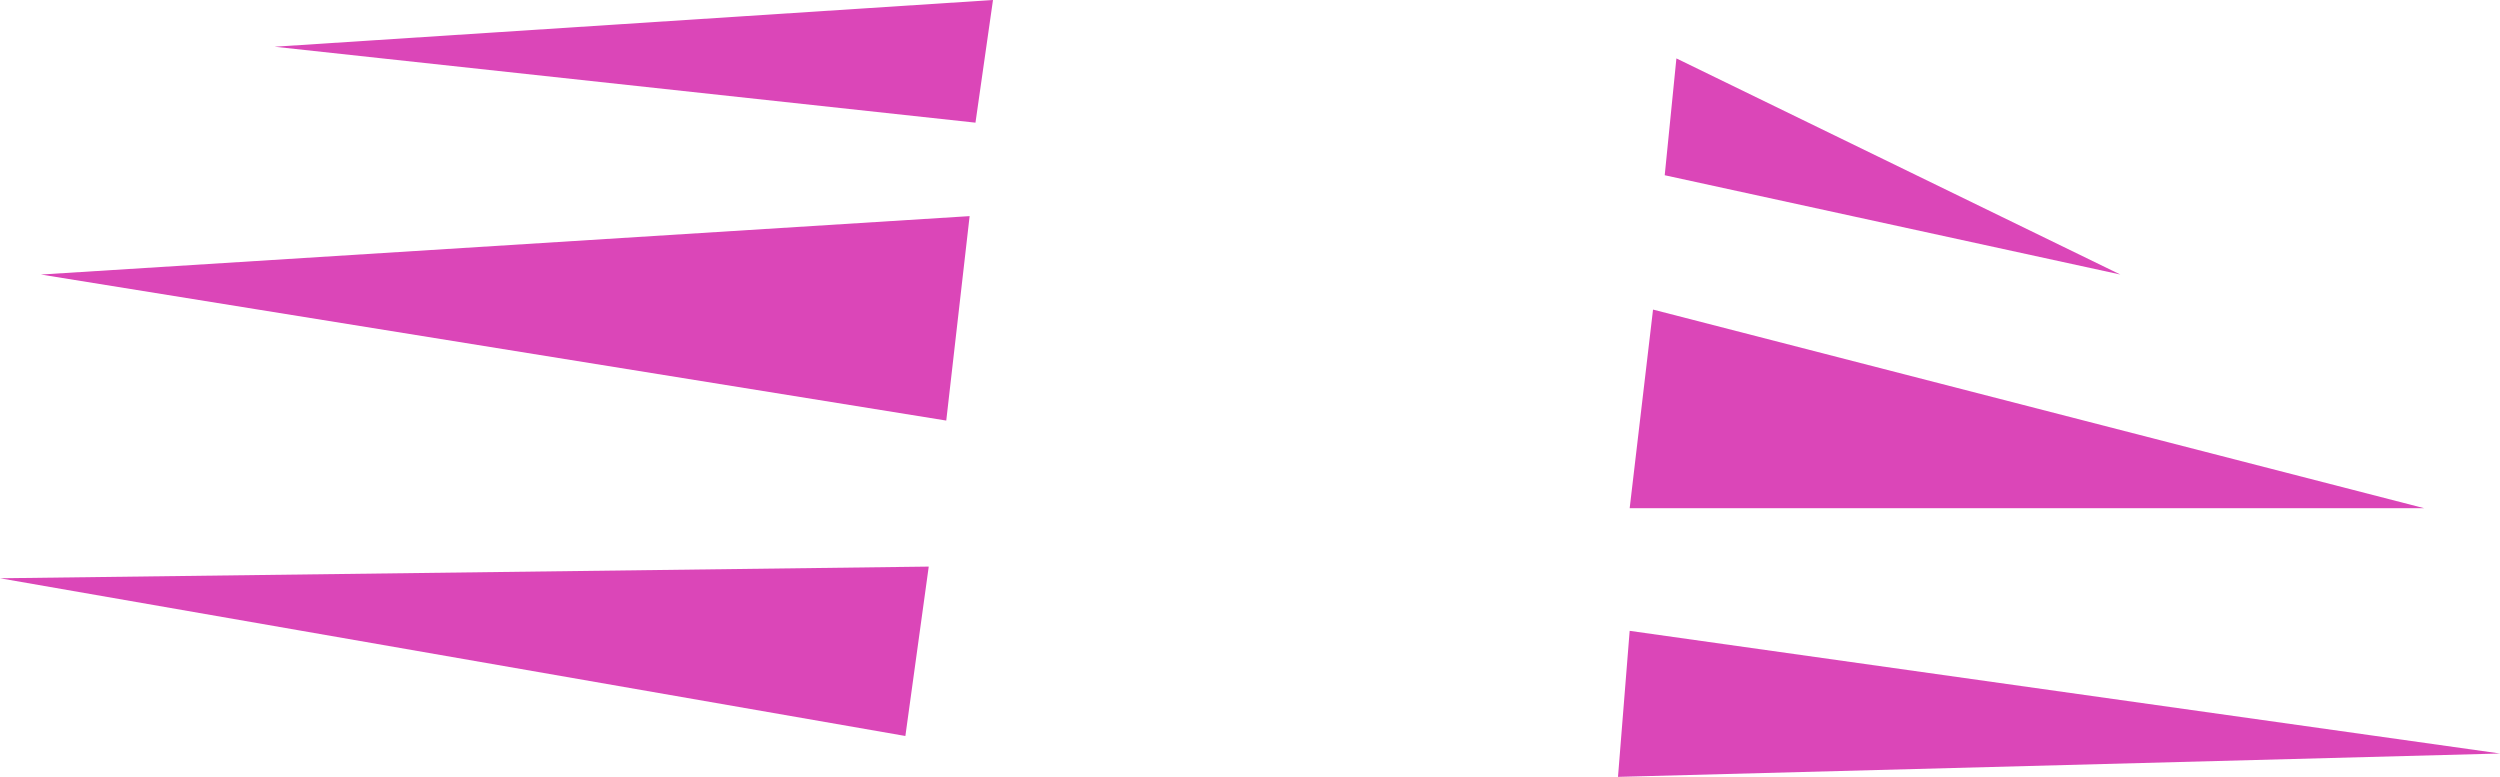 <?xml version="1.0" encoding="UTF-8" standalone="no"?>
<svg xmlns:xlink="http://www.w3.org/1999/xlink" height="6.65px" width="21.4px" xmlns="http://www.w3.org/2000/svg">
  <g transform="matrix(1.0, 0.0, 0.0, 1.0, 0.0, 3.35)">
    <path d="M8.5 -3.35 L8.35 -2.3 2.35 -2.95 8.5 -3.35 M8.3 -1.5 L8.1 0.25 0.35 -1.0 8.3 -1.5 M14.25 -1.85 L14.35 -2.85 18.15 -1.0 14.25 -1.85 M13.95 1.0 L14.15 -0.7 20.75 1.0 13.95 1.0 M13.85 3.3 L13.95 2.05 21.4 3.1 13.85 3.3 M7.95 1.5 L7.75 2.95 0.0 1.6 7.95 1.5" fill="#db46b8" fill-rule="evenodd" stroke="none"/>
  </g>
</svg>
